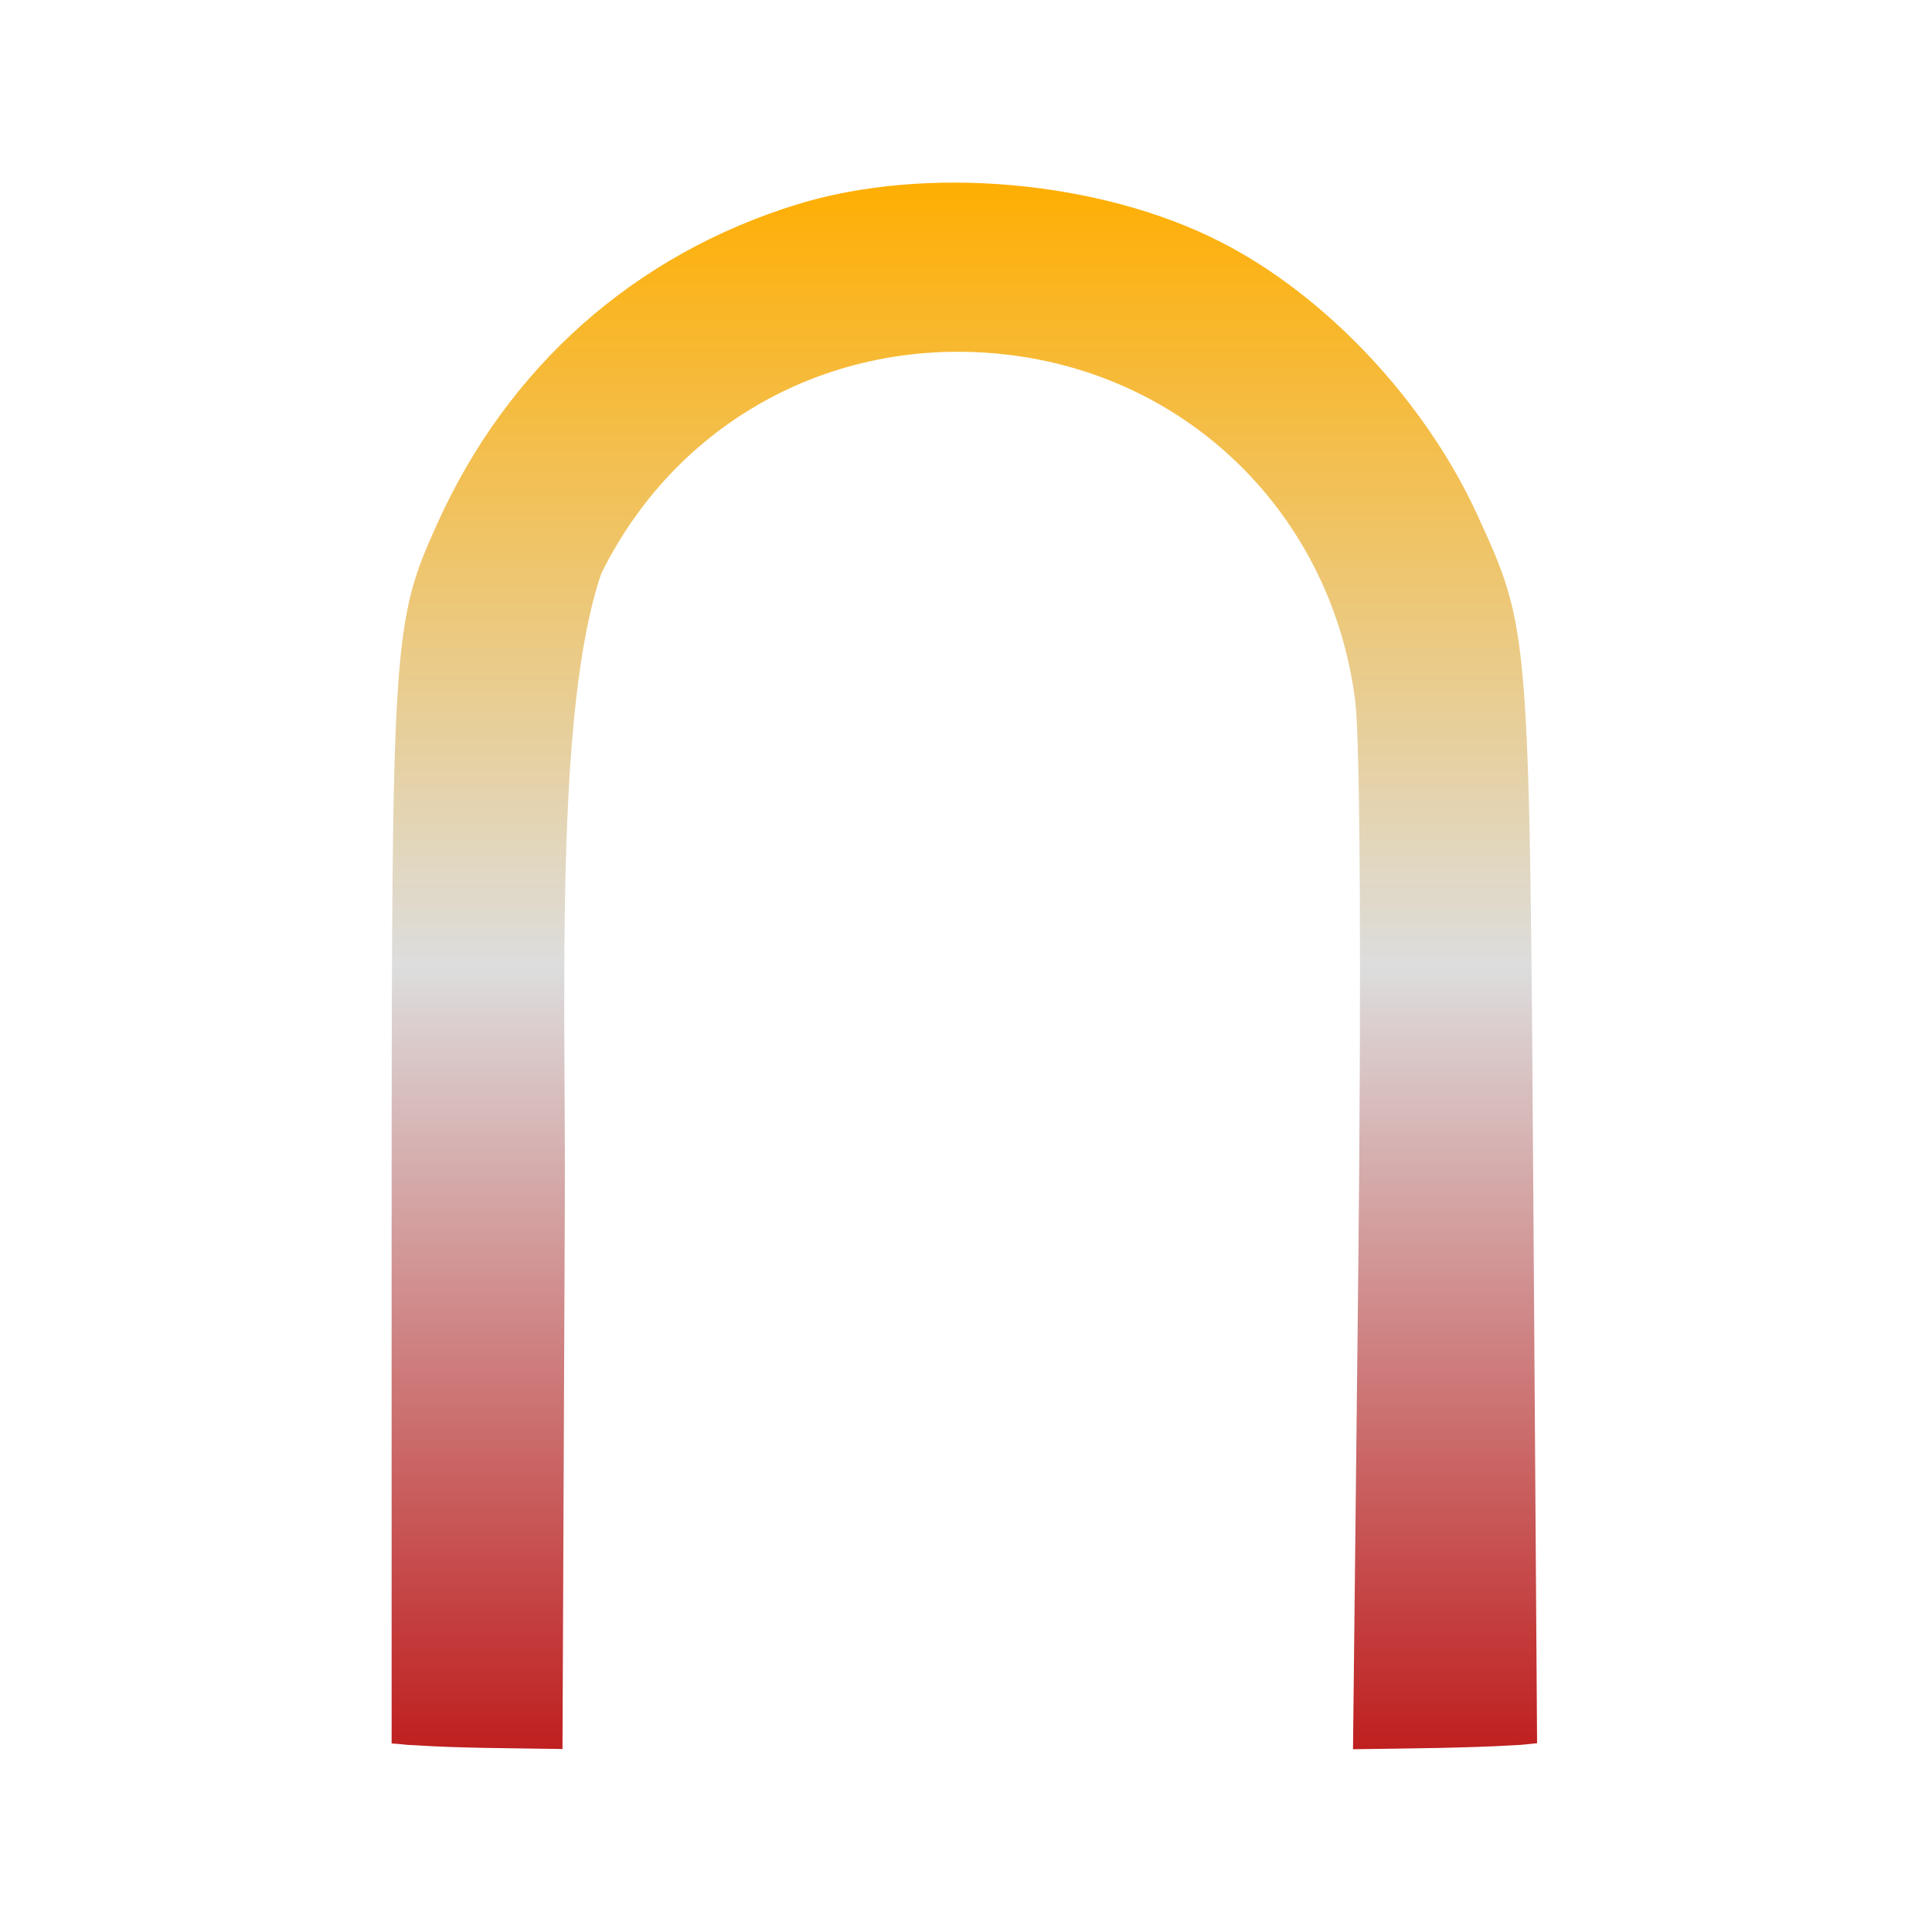 <svg xmlns="http://www.w3.org/2000/svg" xmlns:xlink="http://www.w3.org/1999/xlink" width="64px" height="64px" viewBox="0 0 64 64" version="1.1">
<defs>
<linearGradient id="linear0" gradientUnits="userSpaceOnUse" x1="0" y1="0" x2="0" y2="1" gradientTransform="matrix(37.946,0,0,51.896,12.973,6.05)">
<stop offset="0" style="stop-color:#ffae00;stop-opacity:1;"/>
<stop offset="0.5" style="stop-color:#dddddd;stop-opacity:1;"/>
<stop offset="1" style="stop-color:#bf1d1d;stop-opacity:1;"/>
</linearGradient>
</defs>
<g id="surface1">
<path style=" stroke:none;fill-rule:nonzero;fill:url(#linear0);" d="M 12.973 57.754 C 13.23 57.766 13.461 57.809 13.727 57.812 C 15.18 57.91 16.934 57.91 18.633 57.938 L 18.711 39.863 C 18.742 33.086 18.363 23.539 19.918 19 C 22.512 13.742 28.023 10.914 33.887 11.82 C 39.73 12.727 44.164 17.324 44.895 23.242 C 45.059 24.543 45.098 32.355 44.996 41.973 L 44.82 57.945 C 46.699 57.918 48.586 57.906 50.172 57.812 C 50.438 57.801 50.664 57.773 50.918 57.746 L 50.797 40.137 C 50.664 20.688 50.672 20.852 48.93 17.039 C 47.203 13.281 43.922 9.793 40.438 8.016 C 36.43 5.969 30.664 5.461 26.406 6.77 C 21.012 8.438 16.824 12.152 14.477 17.363 C 13.012 20.609 12.977 21.18 12.973 40.242 Z M 12.973 57.754 "/>
</g>
</svg>
